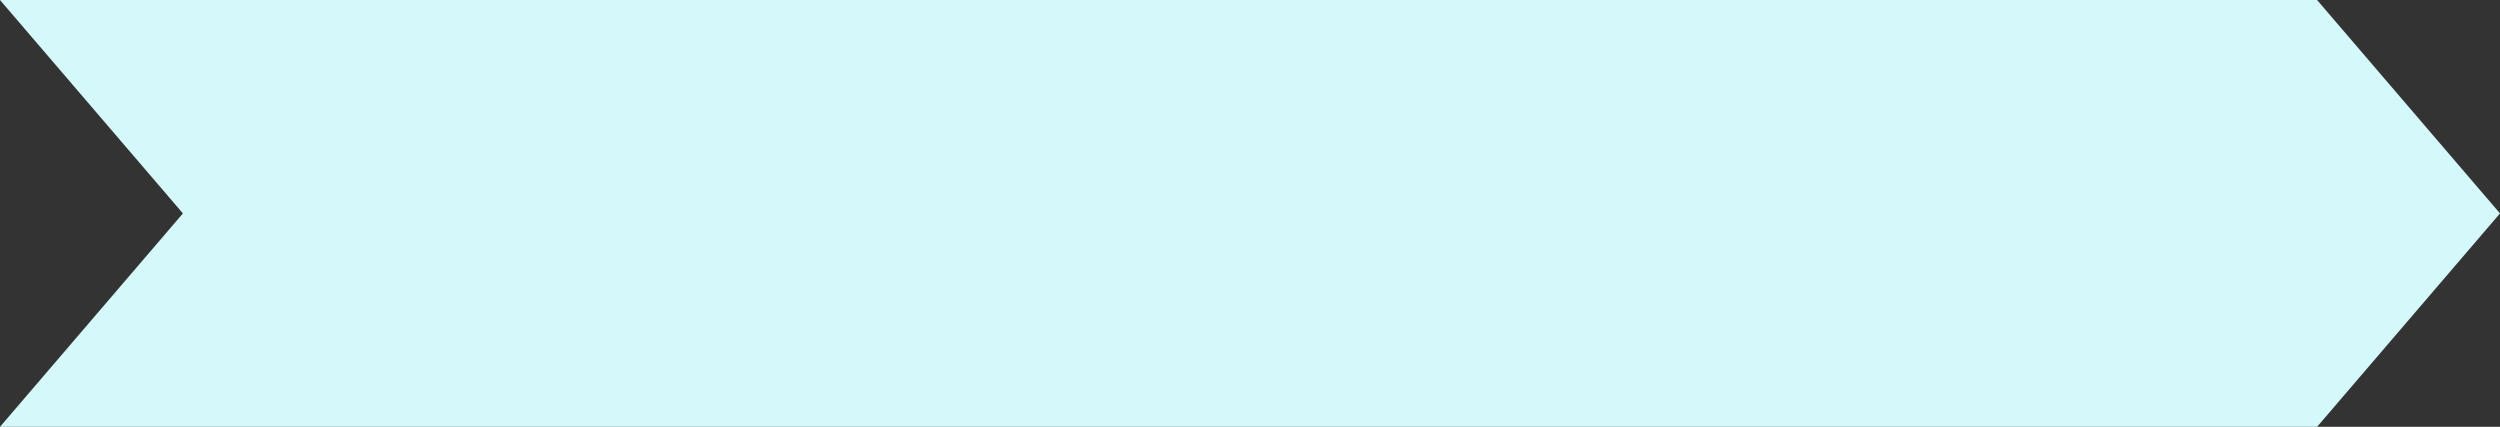 <svg viewBox="0 0 328 56" fill="none" xmlns="http://www.w3.org/2000/svg">
<rect x="0" y="0" width="328" height="56" fill="#333333" stroke="none"/>
<g style="mix-blend-mode:multiply">
<path d="M0 0H304L328 28L304 56H0L24 28L0 0Z" fill="#D5F9FB"/>
</g>
</svg>
